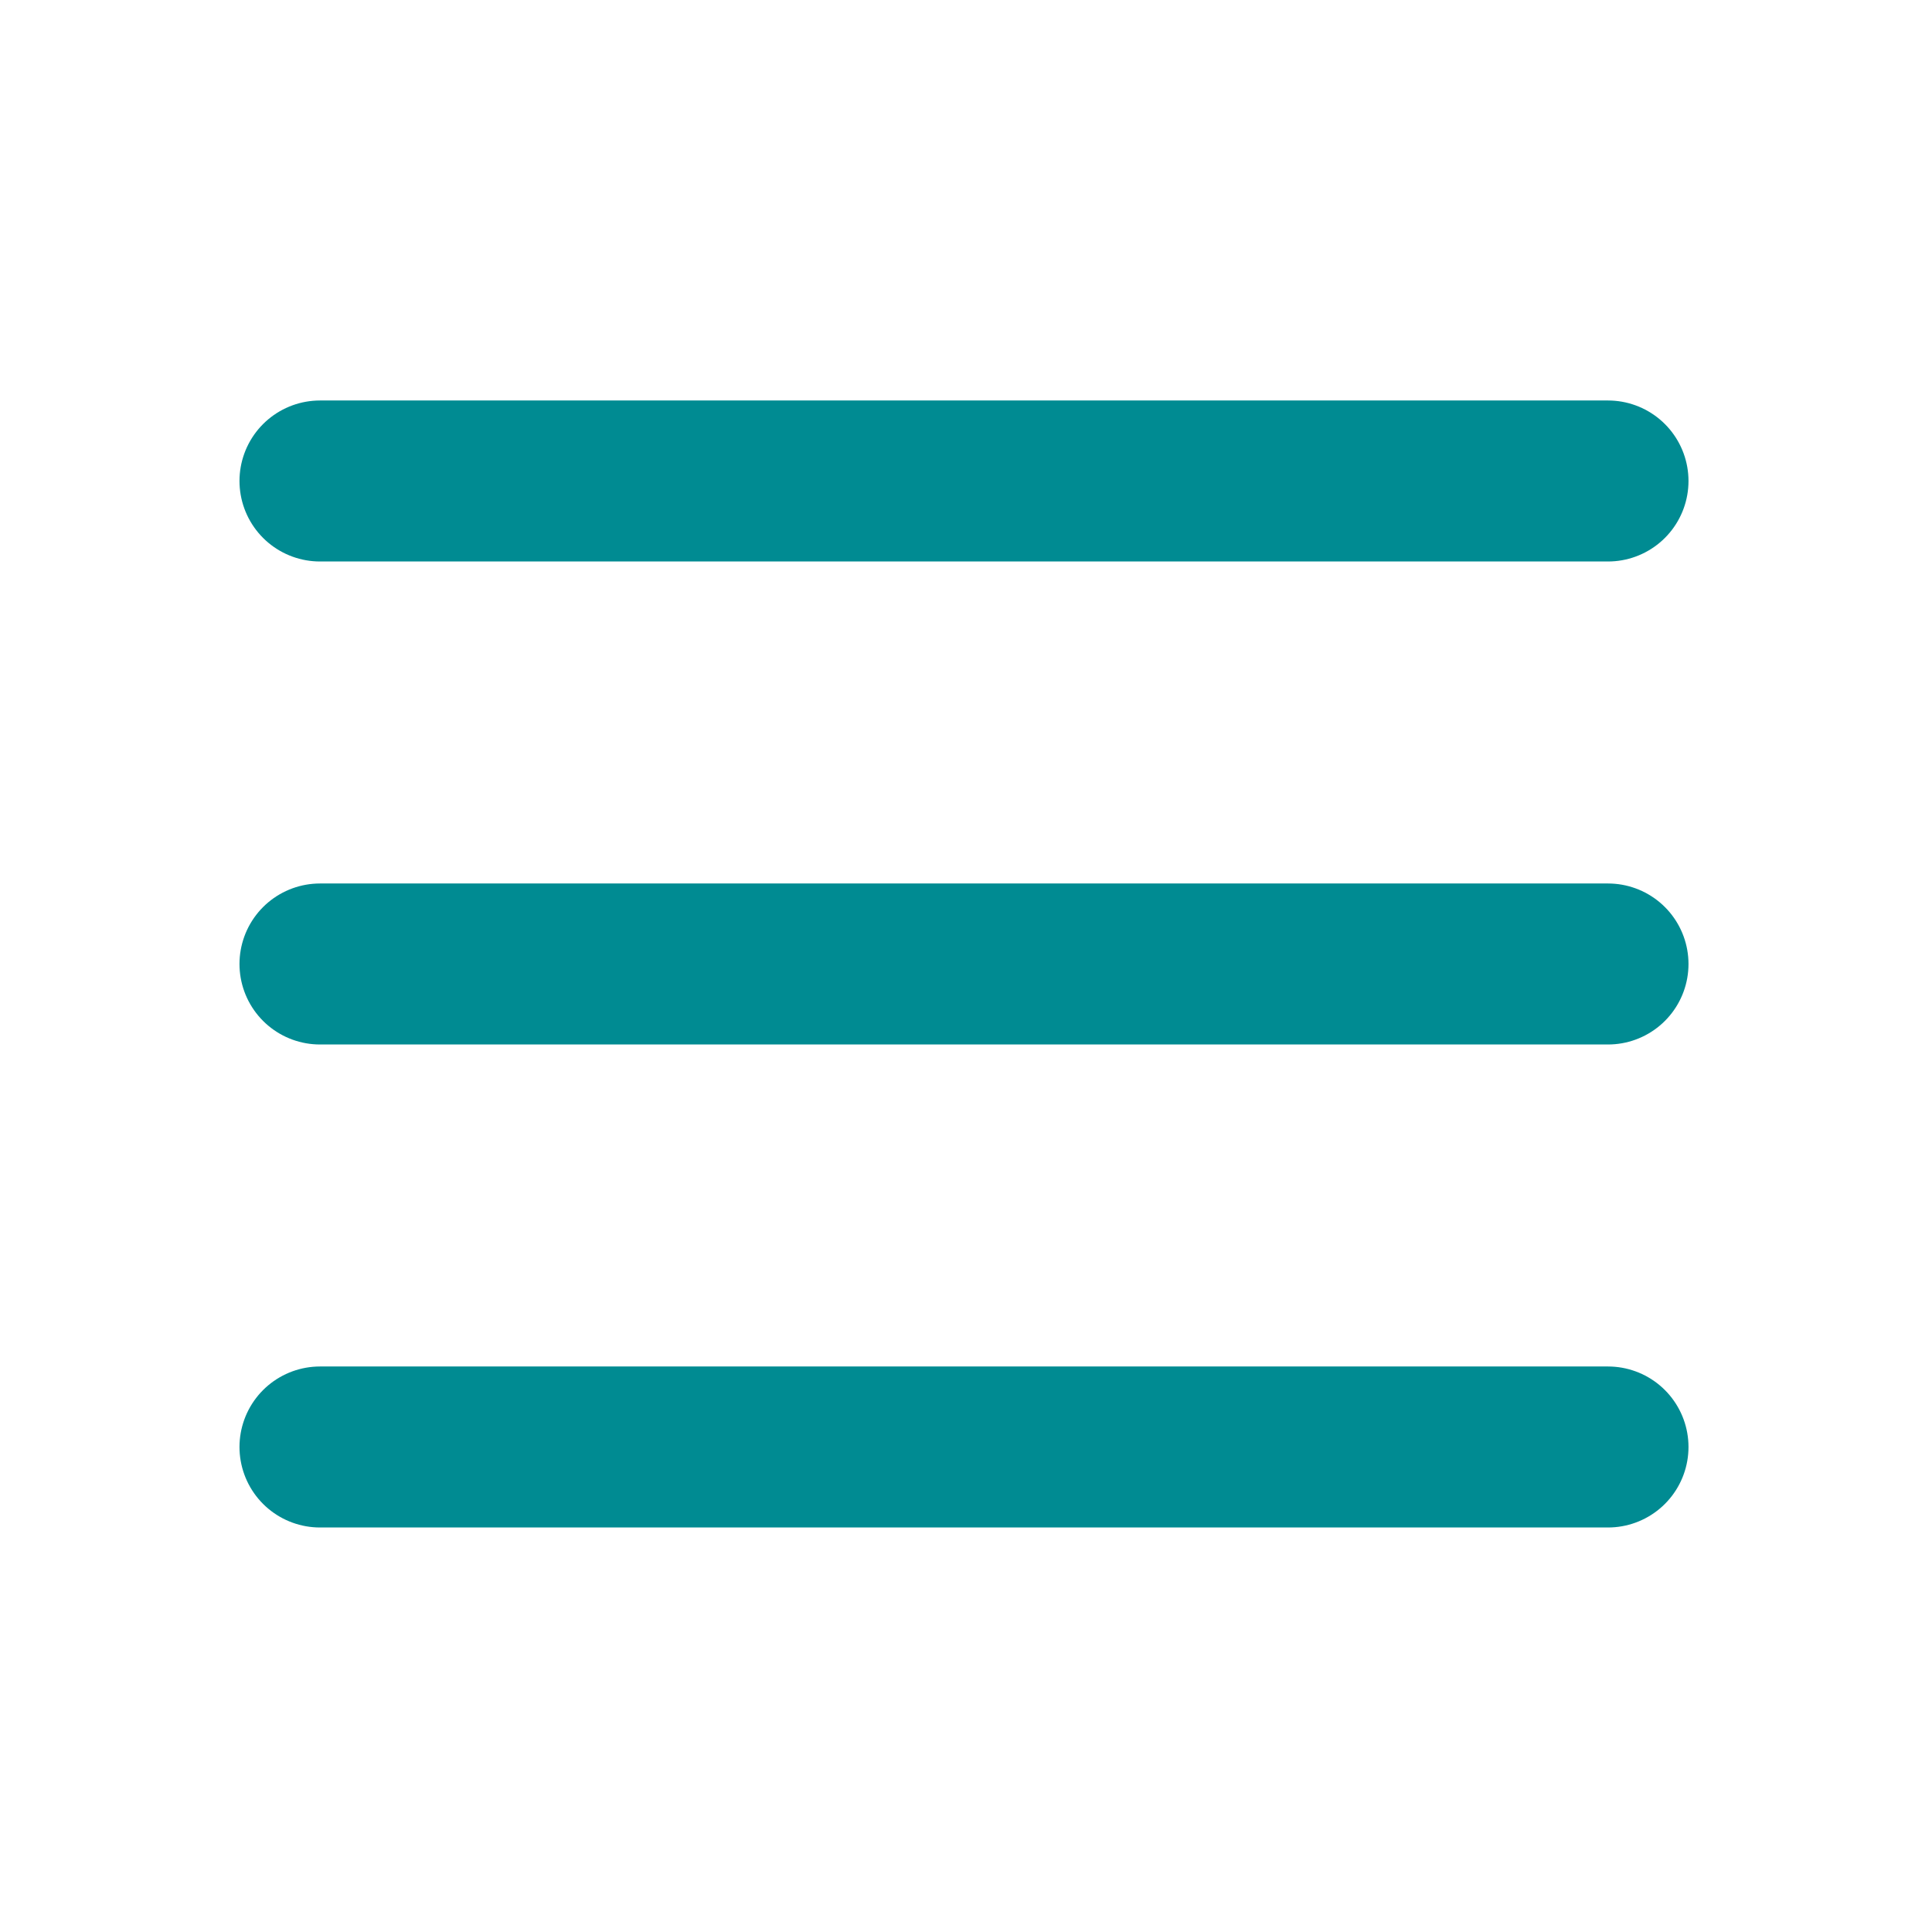 <svg width="30" height="30" viewBox="0 0 48 48" fill="none" xmlns="http://www.w3.org/2000/svg">
<path d="M7.95 35.95H39.95M7.95 11.95H39.95H7.95ZM7.95 23.95H39.95H7.95Z" stroke="#008b92" stroke-width="4" stroke-linecap="round" stroke-linejoin="round"/>
</svg>
